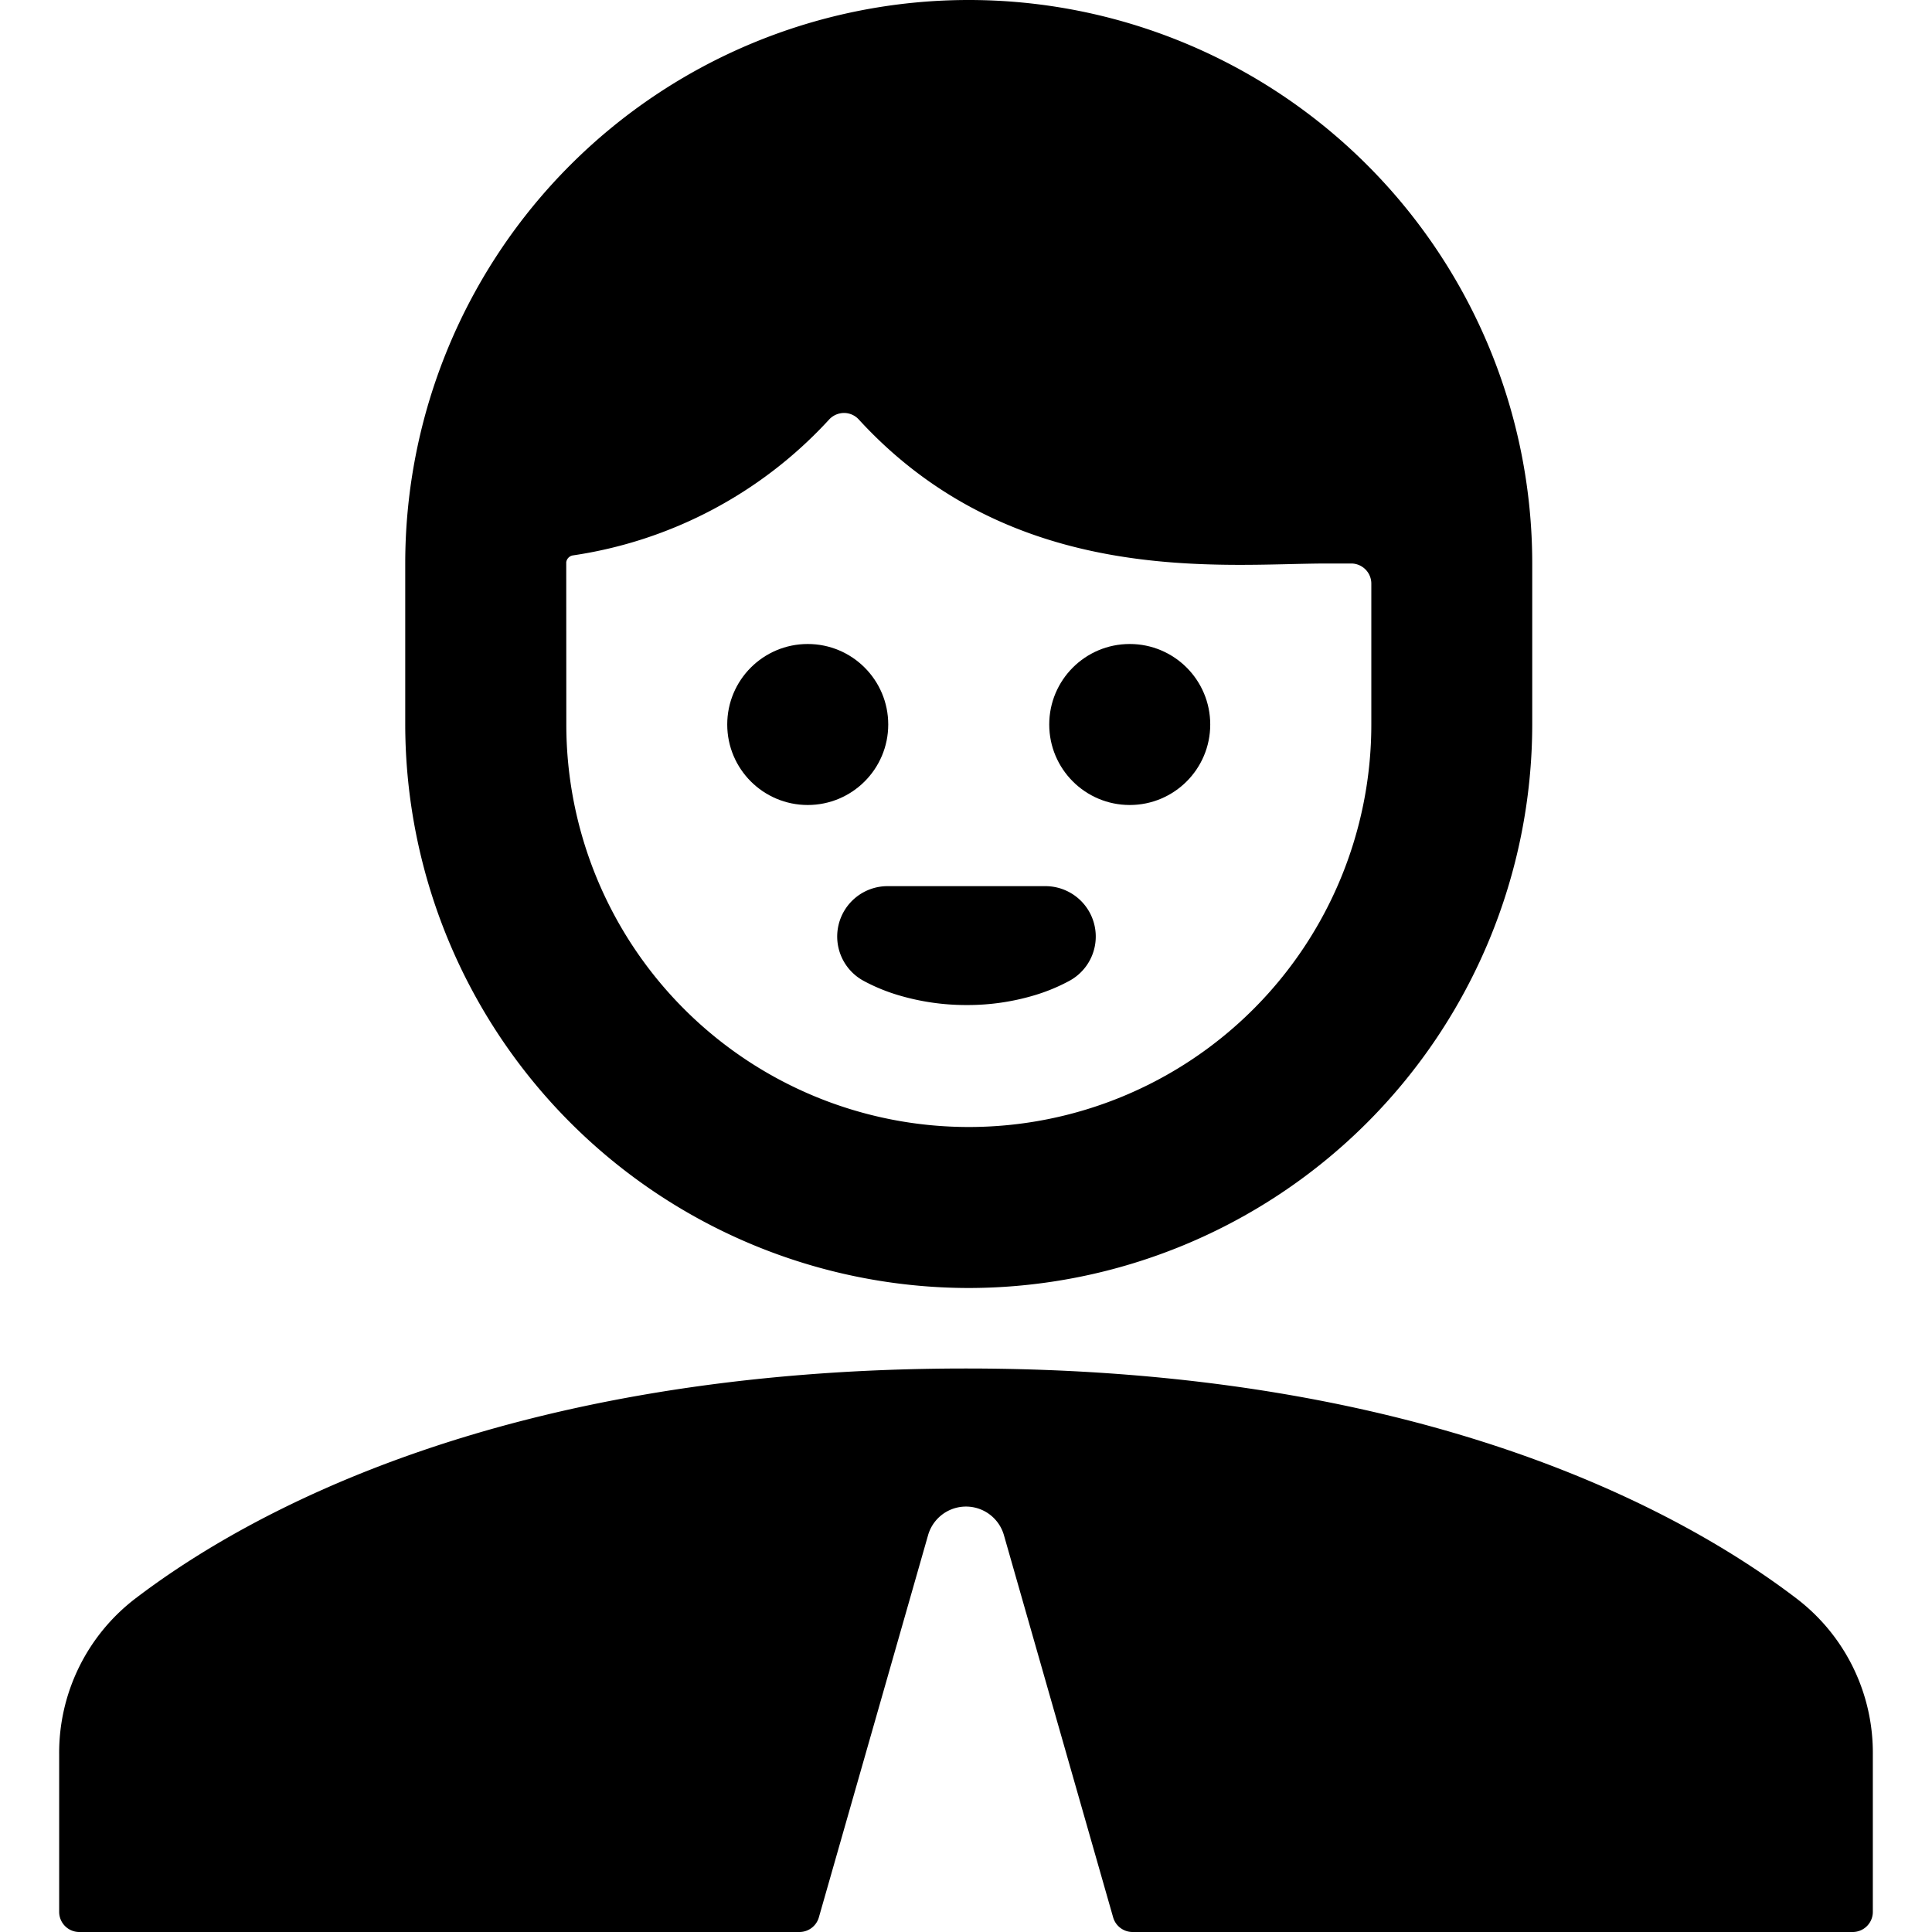 <svg xmlns="http://www.w3.org/2000/svg" viewBox="0 0 24 24"><title>people-man-9</title><circle cx="14.034" cy="9" r="1"/><circle cx="10.034" cy="9" r="1"/><path d="M12.034,16a7.008,7.008,0,0,0,7-7V7a7,7,0,1,0-14,0V9A7.008,7.008,0,0,0,12.034,16Zm-5-9V6.984A.1.1,0,0,1,7.113,6.9,5.385,5.385,0,0,0,10.3,5.211a.255.255,0,0,1,.185-.081.249.249,0,0,1,.184.082C12.6,7.316,15.2,7,16.485,7h.3a.25.25,0,0,1,.25.25V9a5,5,0,1,1-10,0Z"/><path d="M10.418,11.485a.626.626,0,0,0,.311.7,2.281,2.281,0,0,0,.426.176,2.945,2.945,0,0,0,.849.124h.006a2.9,2.9,0,0,0,.846-.123,2.293,2.293,0,0,0,.427-.177.626.626,0,0,0-.3-1.177h-1.96A.626.626,0,0,0,10.418,11.485Z"/><path d="M22.318,19.858C20.92,18.791,17.72,17,12,17S3.08,18.791,1.682,19.857a2.412,2.412,0,0,0-.947,1.937V23.75a.25.25,0,0,0,.25.25H9.932a.251.251,0,0,0,.24-.181l1.357-4.749a.49.49,0,0,1,.942,0l1.357,4.749a.251.251,0,0,0,.24.181h8.947a.25.25,0,0,0,.25-.25V21.794A2.408,2.408,0,0,0,22.318,19.858Z"/></svg>